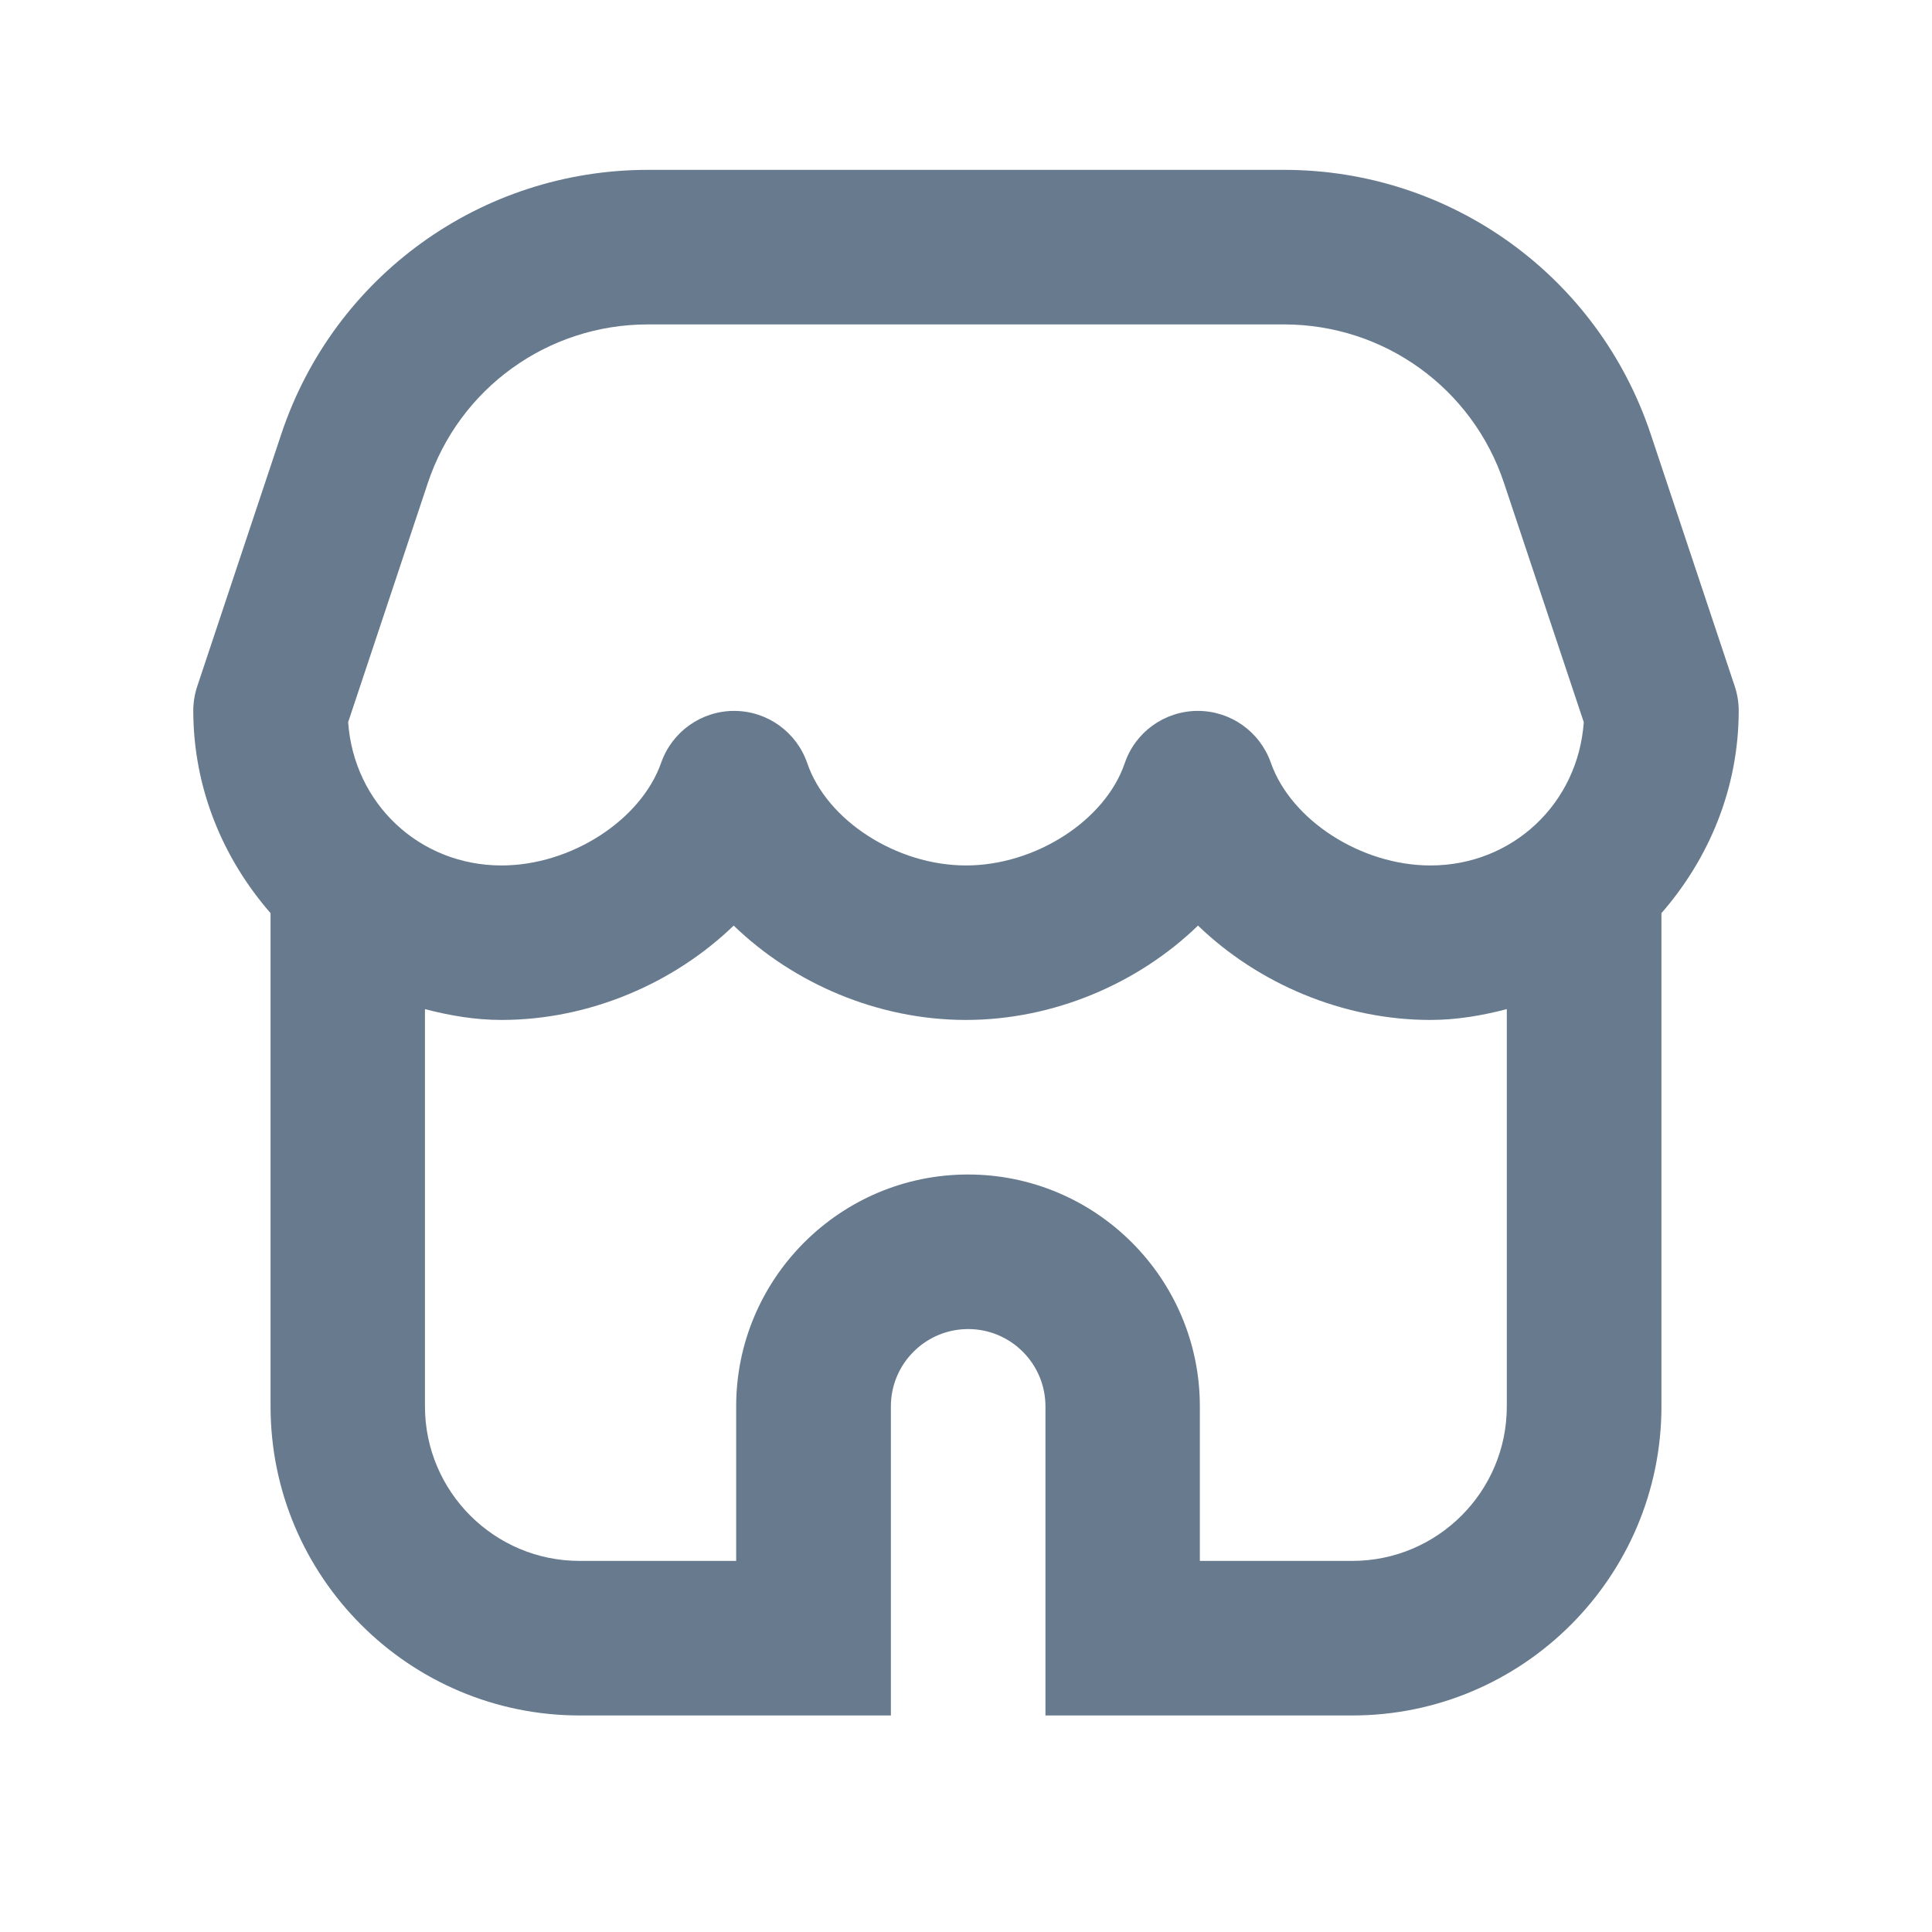 <svg width="25" height="25" viewBox="0 0 25 25" fill="none" xmlns="http://www.w3.org/2000/svg">
<path d="M22.499 9.2C22.499 9.092 22.482 8.984 22.448 8.882L21.36 5.617C20.678 3.572 18.772 2.198 16.617 2.198H8.383C6.228 2.198 4.321 3.572 3.64 5.617L2.552 8.882C2.518 8.985 2.501 9.092 2.501 9.2C2.503 10.205 2.888 11.113 3.501 11.816V18.198C3.501 20.404 5.295 22.198 7.501 22.198H11.528V18.198C11.528 17.646 11.977 17.198 12.528 17.198C13.079 17.198 13.528 17.646 13.528 18.198V22.198H17.499C19.705 22.198 21.499 20.404 21.499 18.198V11.816C22.112 11.113 22.497 10.205 22.499 9.2ZM5.536 6.25C5.945 5.022 7.089 4.198 8.382 4.198H16.616C17.909 4.198 19.053 5.022 19.462 6.25L20.494 9.345C20.42 10.396 19.574 11.199 18.51 11.199C17.613 11.199 16.705 10.614 16.444 9.868C16.303 9.468 15.925 9.199 15.5 9.199H15.496C15.07 9.201 14.691 9.472 14.554 9.876C14.301 10.618 13.398 11.199 12.5 11.199C11.602 11.199 10.7 10.618 10.446 9.876C10.308 9.473 9.93 9.201 9.504 9.199H9.5C9.075 9.199 8.697 9.468 8.556 9.868C8.295 10.614 7.387 11.199 6.49 11.199C5.425 11.199 4.579 10.396 4.505 9.345L5.536 6.25ZM17.499 20.198H15.526V18.198C15.526 16.544 14.18 15.198 12.526 15.198C10.872 15.198 9.526 16.544 9.526 18.198V20.198H7.499C6.396 20.198 5.499 19.301 5.499 18.198V13.058C5.818 13.141 6.145 13.198 6.489 13.198C7.62 13.198 8.716 12.728 9.494 11.977C10.27 12.728 11.364 13.198 12.498 13.198C13.632 13.198 14.727 12.728 15.502 11.977C16.281 12.728 17.377 13.198 18.508 13.198C18.852 13.198 19.179 13.141 19.498 13.058V18.198C19.499 19.301 18.602 20.198 17.499 20.198Z" fill="#677A8E"/>
</svg>
